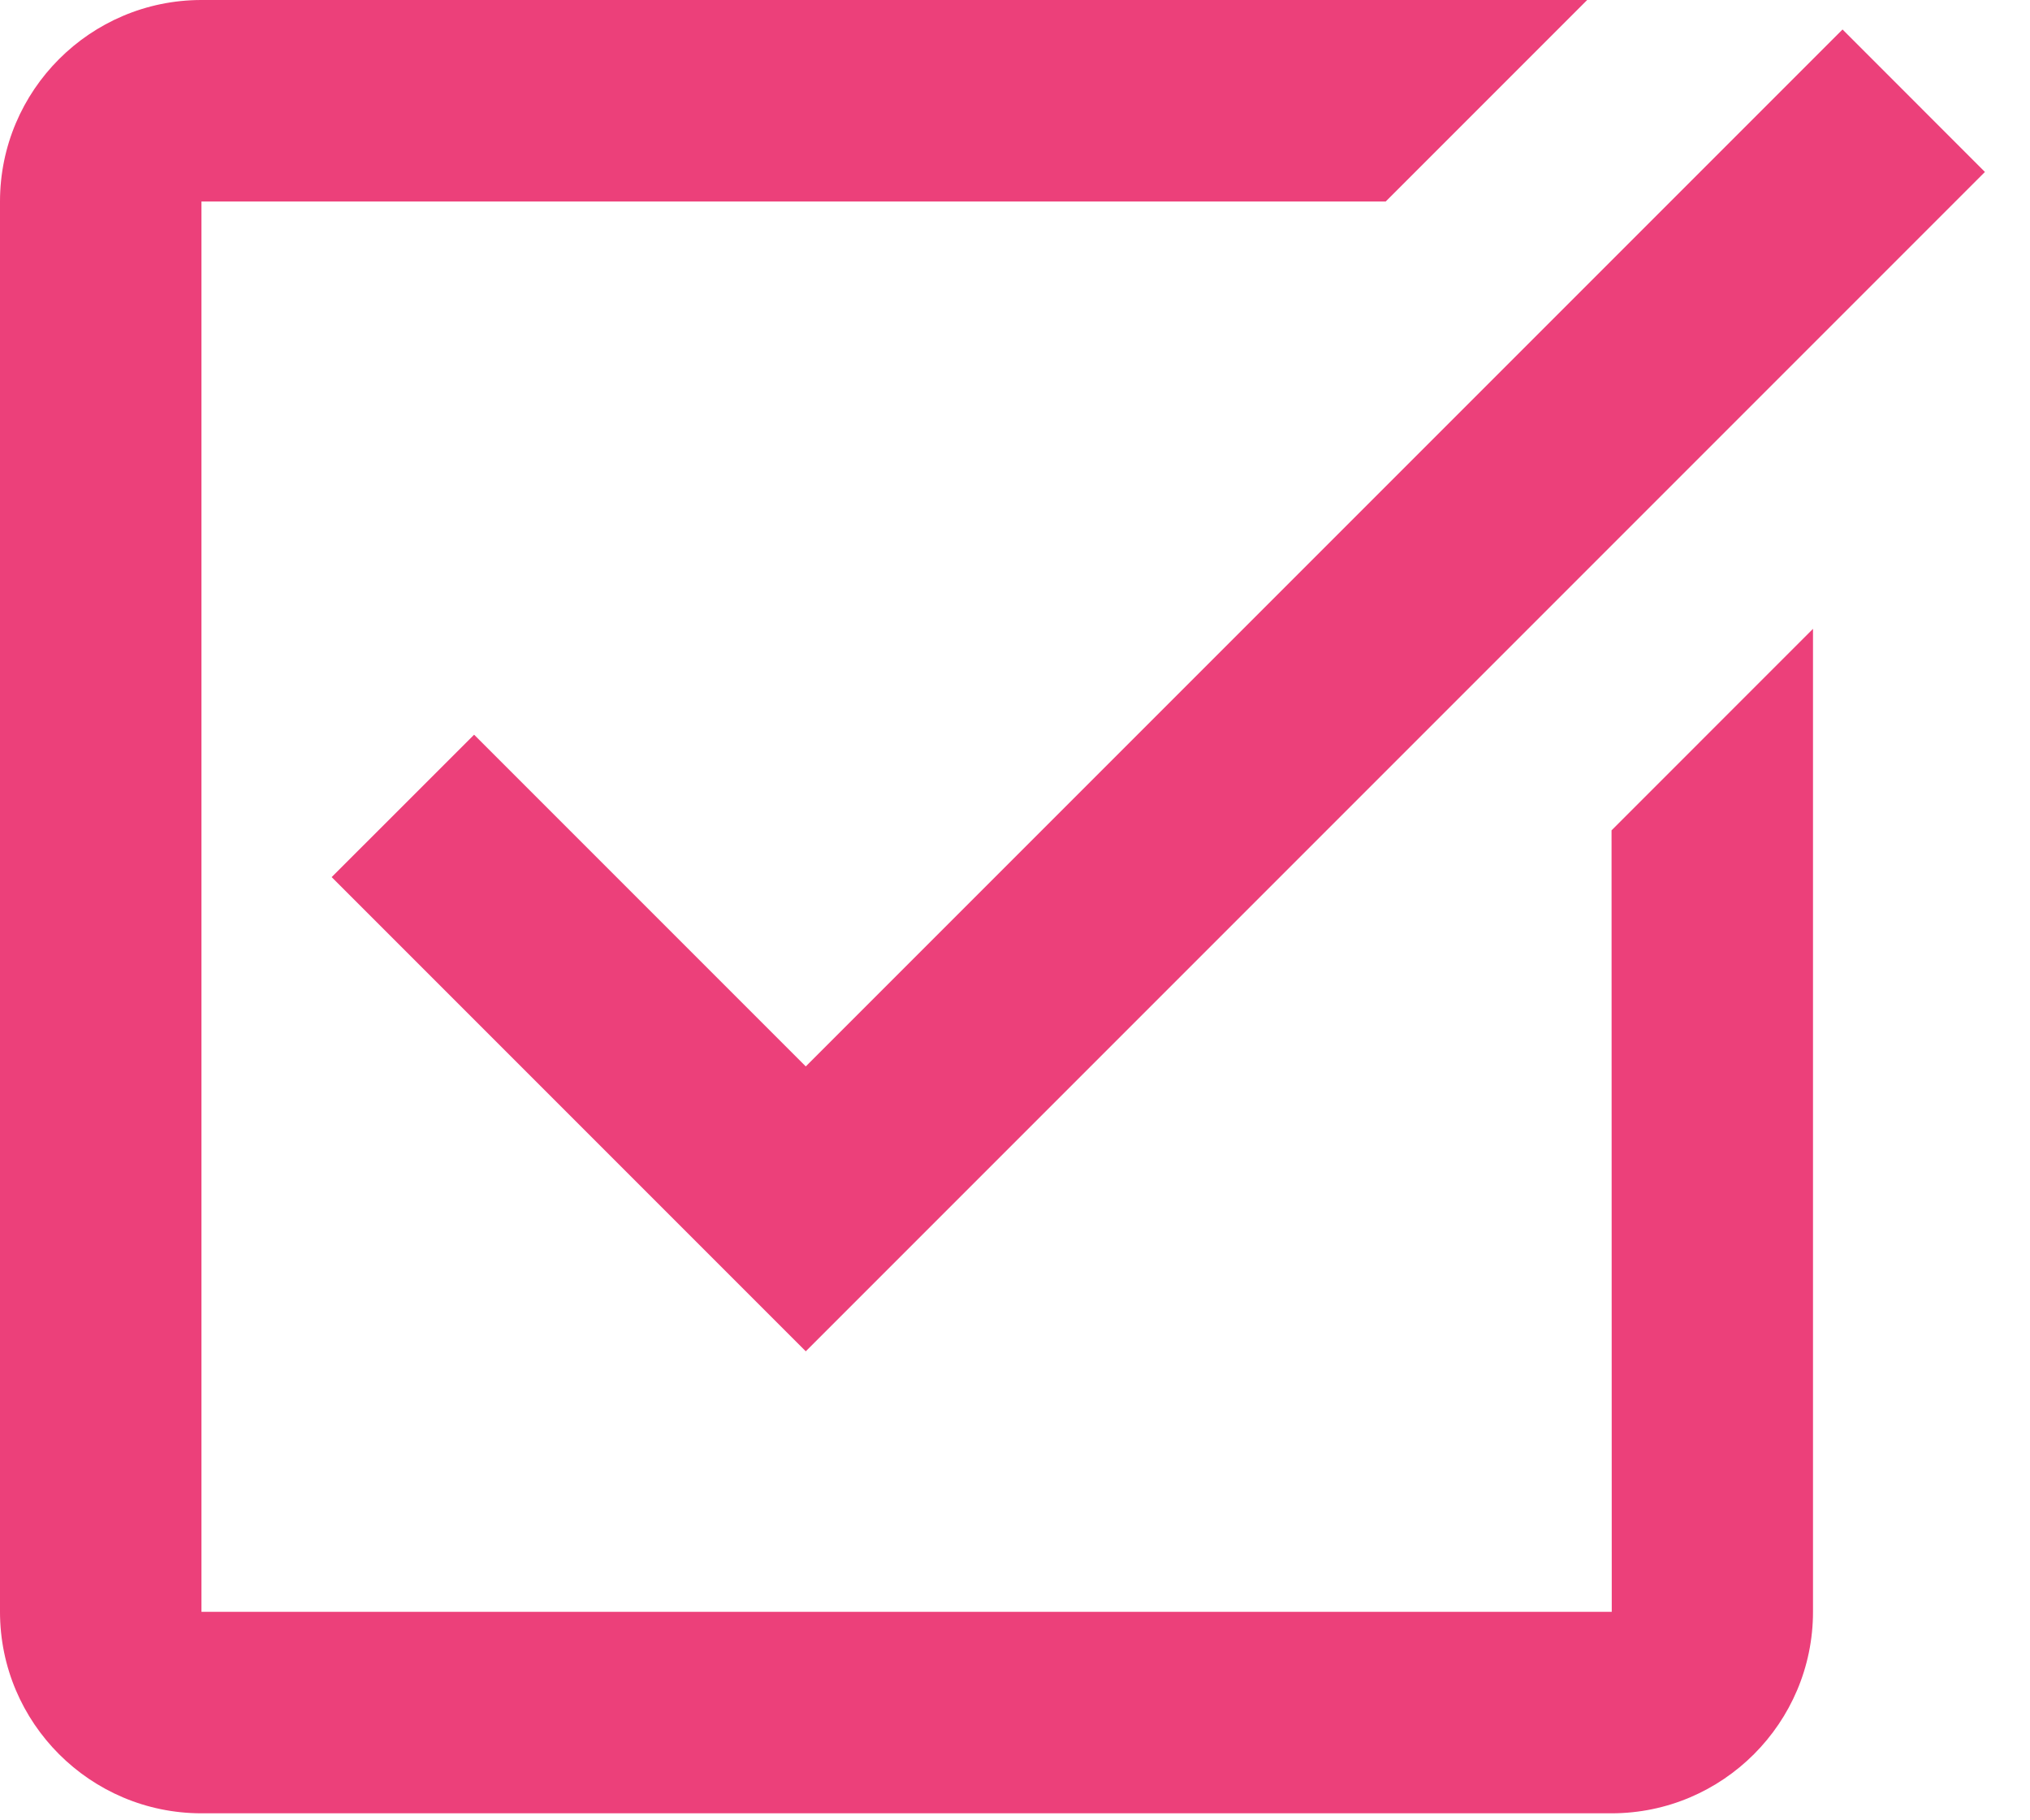 <svg width="29" height="26" viewBox="0 0 29 26" fill="none" xmlns="http://www.w3.org/2000/svg">
<path d="M2.878 0C1.291 0 0 1.291 0 2.878V23.022C0 24.609 1.291 25.9 2.878 25.9H23.022C24.609 25.9 25.9 24.609 25.9 23.022V8.982L23.022 11.86L23.025 23.022H2.878V2.878H19.796L22.674 0H2.878ZM26.322 0.421L11.511 15.232L6.773 10.494L4.738 12.528L11.511 19.301L28.356 2.456L26.322 0.421Z" fill="#EC407A"/>
</svg>
